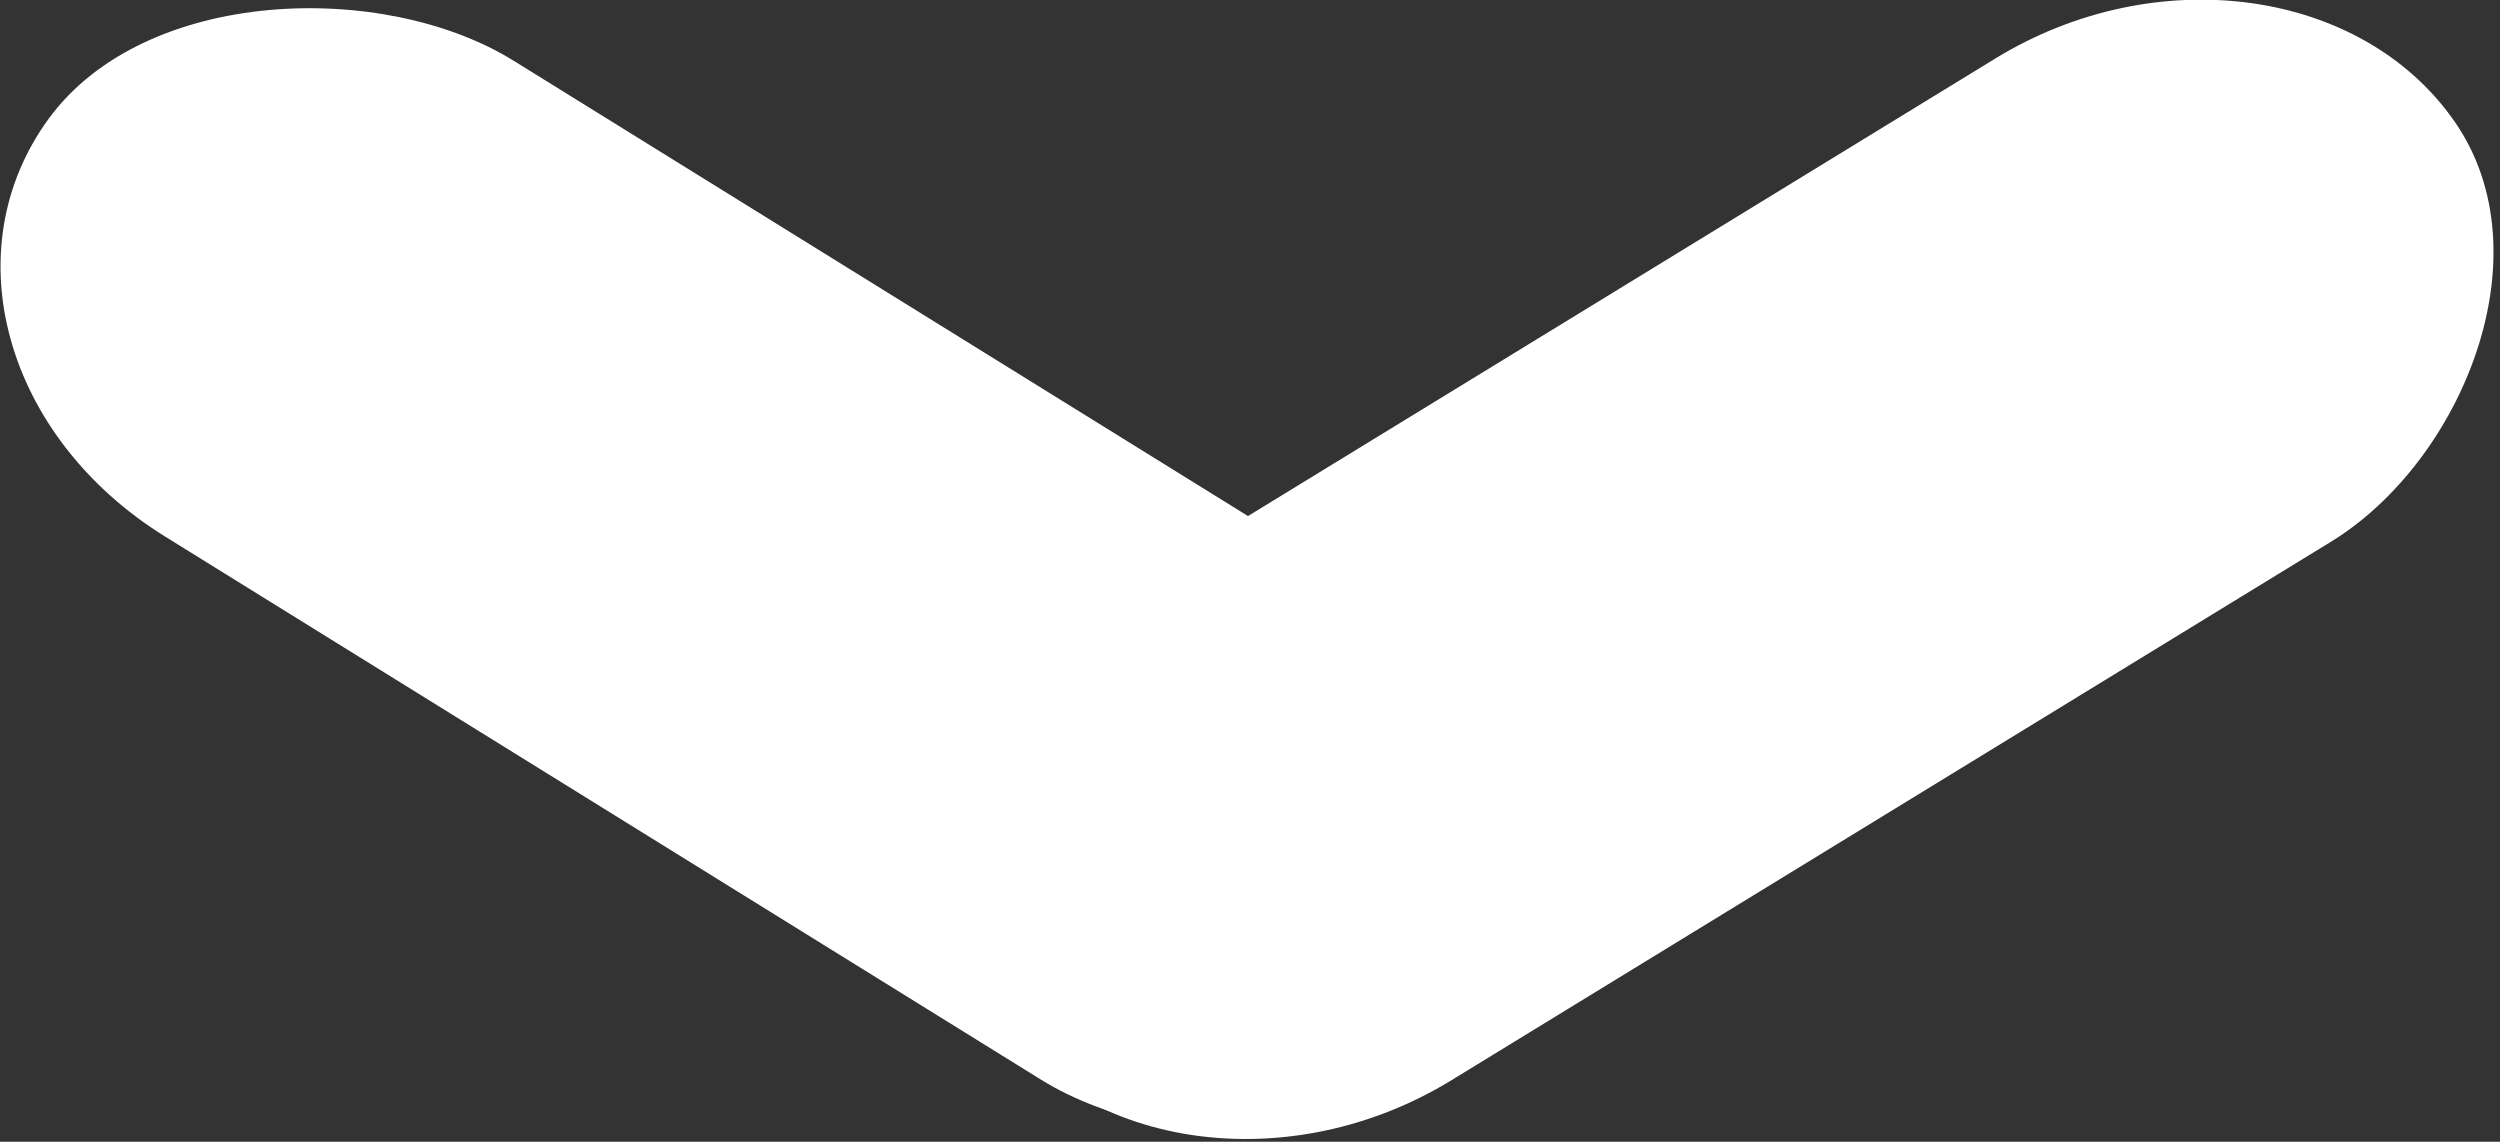 <?xml version="1.0" encoding="UTF-8" standalone="no"?>
<!-- Created with Inkscape (http://www.inkscape.org/) -->

<svg
   width="209.029mm"
   height="95.463mm"
   viewBox="0 0 209.029 95.463"
   version="1.1"
   id="svg1"
   xmlns:inkscape="http://www.inkscape.org/namespaces/inkscape"
   xmlns:sodipodi="http://sodipodi.sourceforge.net/DTD/sodipodi-0.dtd"
   xmlns="http://www.w3.org/2000/svg"
   xmlns:svg="http://www.w3.org/2000/svg">
  <rect x="0" y="0" width="209.029" height="95.463" fill="#333333" stroke="none"/>
  <sodipodi:namedview
     id="namedview1"
     pagecolor="#ffffff"
     bordercolor="#000000"
     borderopacity="0.25"
     inkscape:showpageshadow="2"
     inkscape:pageopacity="0.0"
     inkscape:pagecheckerboard="0"
     inkscape:deskcolor="#d1d1d1"
     inkscape:document-units="mm">
    <inkscape:page
       x="-1.5372937e-16"
       y="0"
       width="209.029"
       height="95.463"
       id="page2"
       margin="0"
       bleed="0" />
  </sodipodi:namedview>
  <defs
     id="defs1" />
  <g
     inkscape:label="Layer 1"
     inkscape:groupmode="layer"
     id="layer1"
     transform="translate(-0.335,-1.454)">
    <g
       id="g5"
       style="fill:#ffffff;fill-opacity:0.997;fill-rule:evenodd"
       transform="matrix(1.092,0,0,1.015,-15.092,-34.876)"
       inkscape:label="g5"
       inkscape:export-filename="arrow.svg"
       inkscape:export-xdpi="96"
       inkscape:export-ydpi="96">
      <rect
         style="fill:#ffffff;fill-opacity:0.997;fill-rule:evenodd;stroke-width:0;paint-order:stroke fill markers"
         id="rect1"
         width="47.397"
         height="134.105"
         x="125.772"
         y="-144.984"
         ry="26.729"
         rx="23.699"
         transform="matrix(0.542,0.84,-0.835,0.55,0,0)"
         inkscape:transform-center-x="-0.4016891"
         inkscape:transform-center-y="0.37288372" />
      <rect
         style="fill:#ffffff;fill-opacity:0.997;fill-rule:evenodd;stroke-width:0;paint-order:stroke fill markers"
         id="rect1-8"
         width="47.397"
         height="134.105"
         x="-51.67"
         y="40.403"
         ry="26.729"
         rx="23.699"
         transform="matrix(0.563,-0.827,0.832,0.555,0,0)"
         inkscape:transform-center-x="-4.0588183"
         inkscape:transform-center-y="-1.0147045" />
    </g>
  </g>
</svg>
